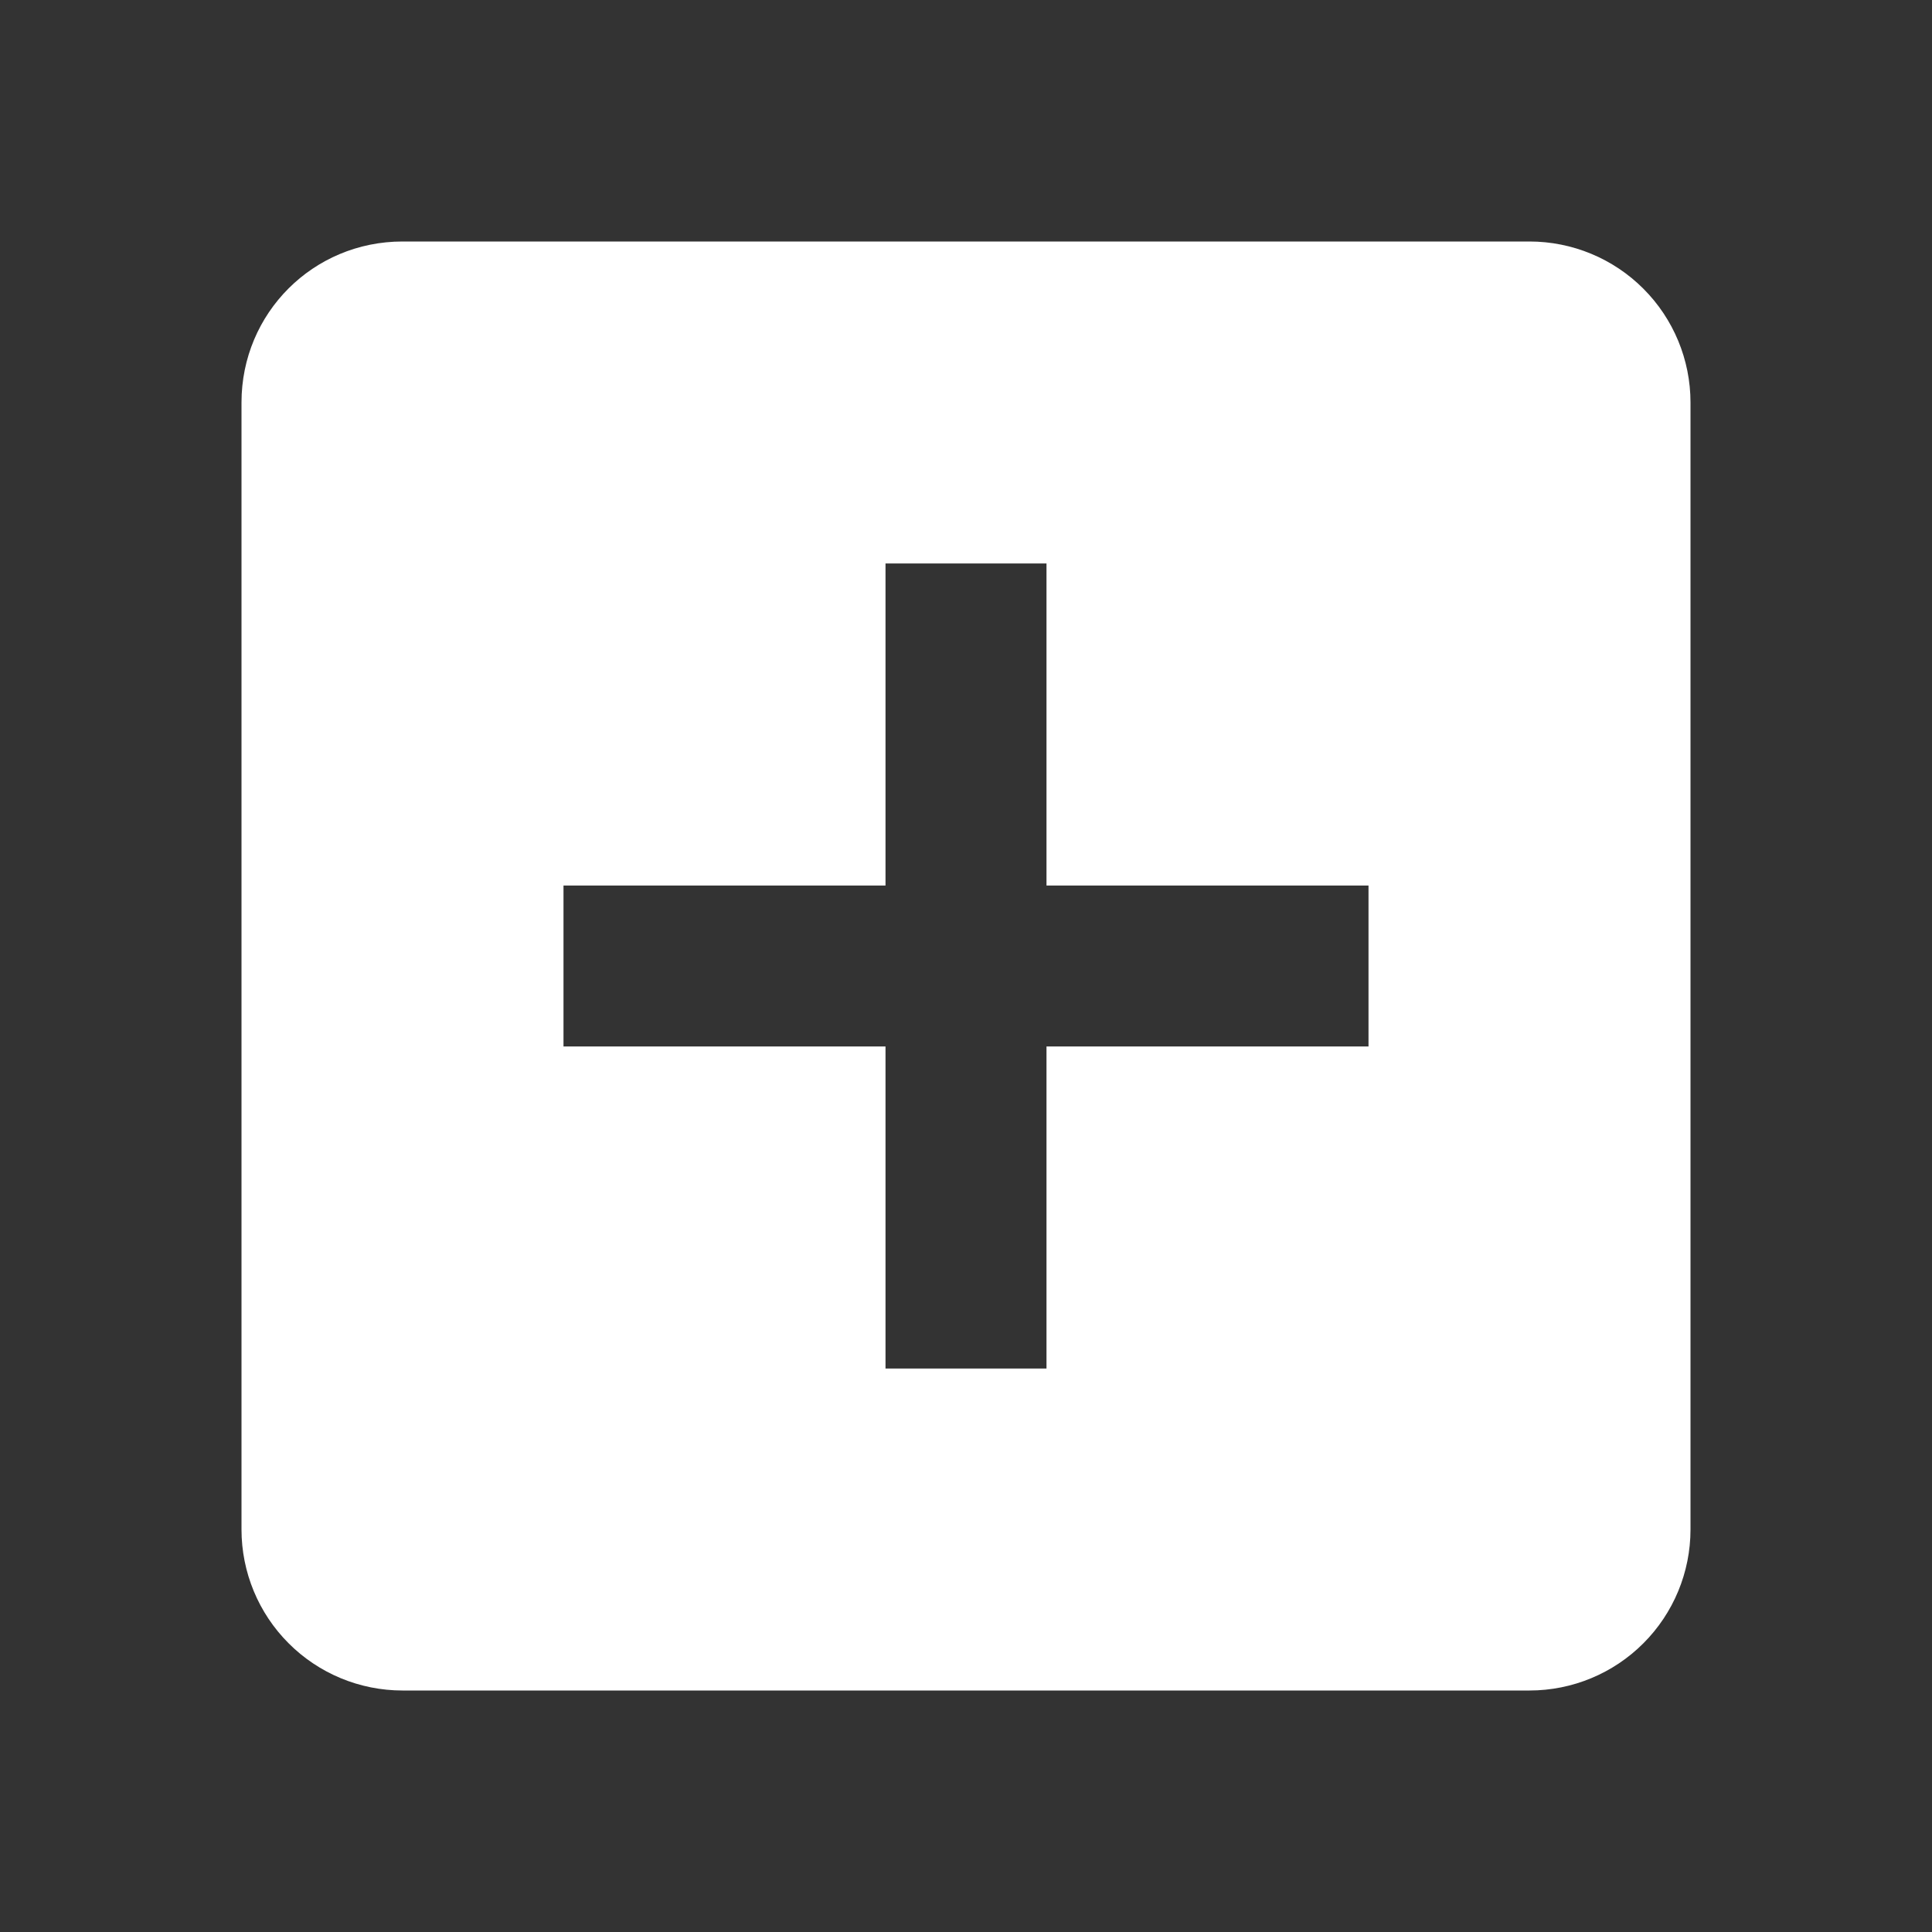 <svg width="80" height="80" viewBox="0 0 80 80" fill="none" xmlns="http://www.w3.org/2000/svg">
<rect x="0" y="0" width="80" height="80" fill="#333333" stroke="none"/>
<g clip-path="url(#clip0_1_63)">
<path d="M56.667 43.333H43.333V56.667H36.667V43.333H23.333V36.667H36.667V23.333H43.333V36.667H56.667M63.333 10H16.667C12.967 10 10 12.967 10 16.667V63.333C10 65.101 10.702 66.797 11.953 68.047C13.203 69.298 14.899 70 16.667 70H63.333C65.101 70 66.797 69.298 68.047 68.047C69.298 66.797 70 65.101 70 63.333V16.667C70 14.899 69.298 13.203 68.047 11.953C66.797 10.702 65.101 10 63.333 10Z" fill="white"/>
</g>
<defs>
<clipPath id="clip0_1_63">
<rect width="80" height="80" fill="white"/>
</clipPath>
</defs>
</svg>
